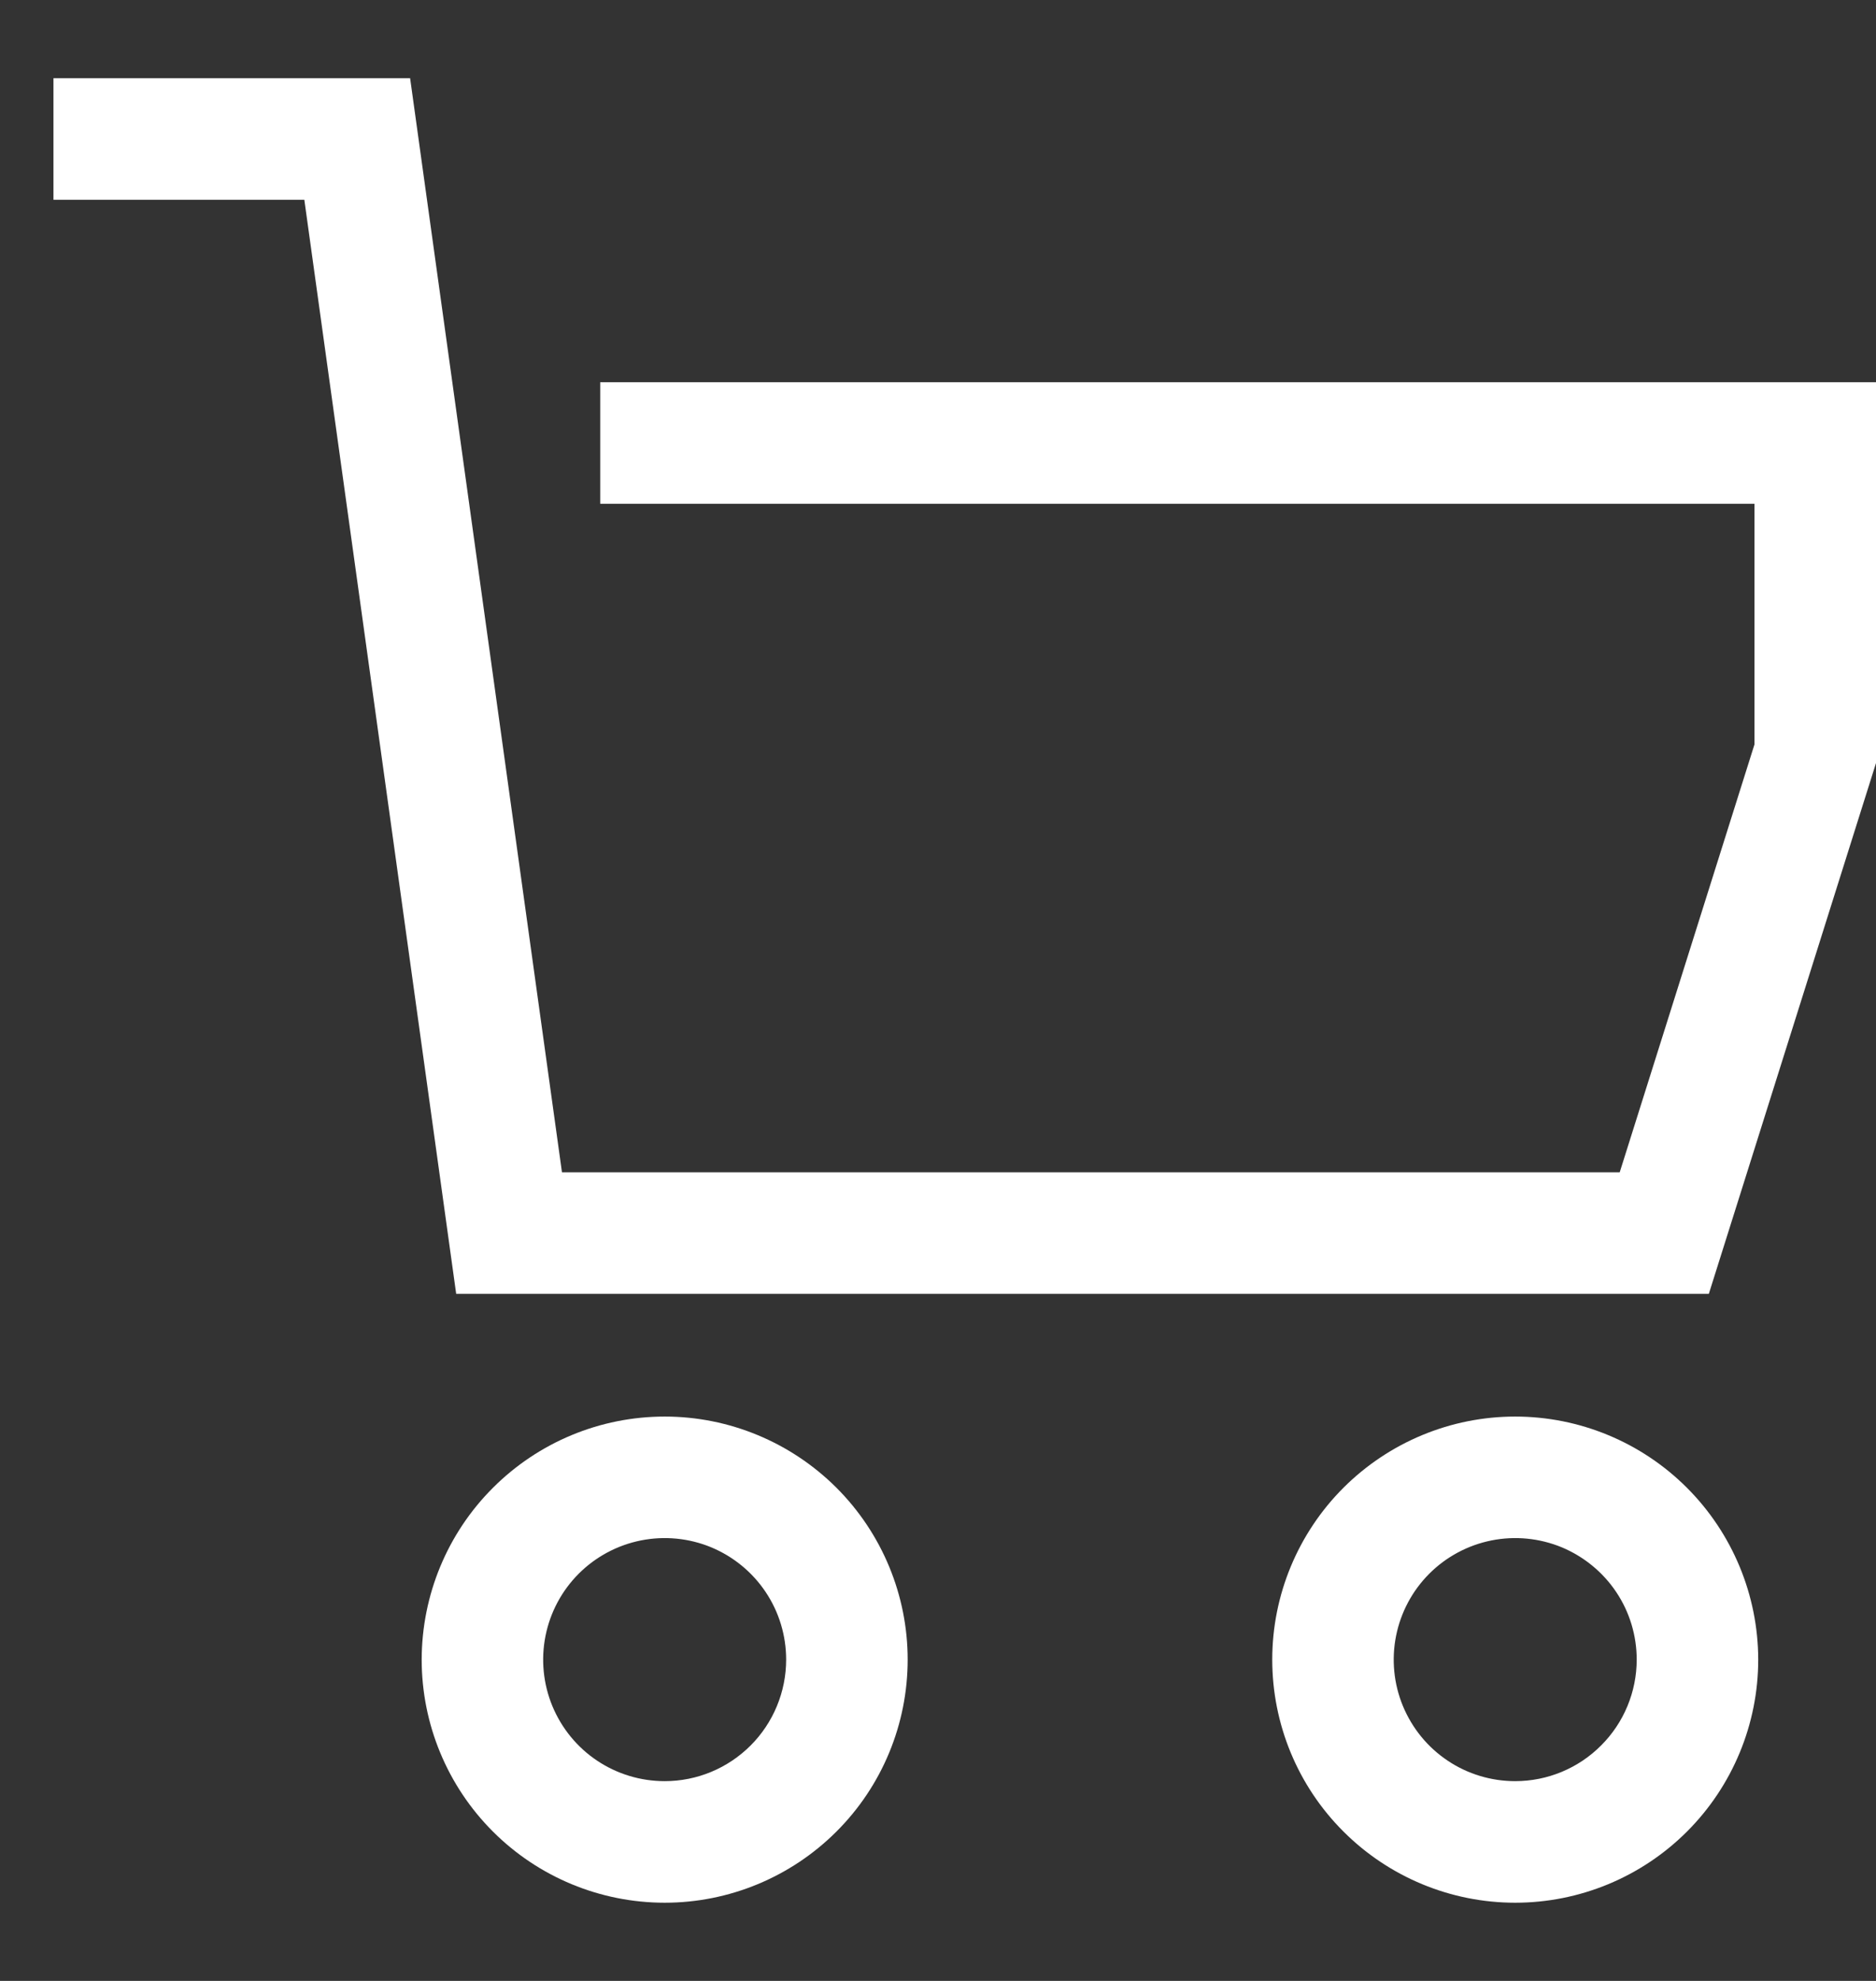 <svg width="18" height="19" viewBox="0 0 18 19" fill="none" xmlns="http://www.w3.org/2000/svg">
<rect x="0" y="0" width="18" height="19" fill="#333333" stroke="none"/>
<g id="Action Items">
<path id="Vector" d="M5.759 3.666V4.832H16.834V7.14L15.541 11.244H5.392L3.935 0.75H0.513V1.916H2.92L4.377 12.41H16.396L18 7.319V3.666H5.759Z" fill="white"/>
<path id="Vector_2" d="M6.378 13.587C5.759 13.587 5.167 13.833 4.73 14.27C4.292 14.707 4.047 15.3 4.046 15.918C4.046 16.537 4.292 17.13 4.729 17.567C5.166 18.004 5.759 18.25 6.378 18.25C6.996 18.25 7.589 18.004 8.026 17.567C8.464 17.13 8.709 16.537 8.709 15.918C8.709 15.3 8.463 14.707 8.026 14.27C7.588 13.833 6.996 13.587 6.378 13.587ZM6.378 17.084C6.147 17.084 5.922 17.016 5.73 16.888C5.538 16.76 5.389 16.578 5.3 16.364C5.212 16.151 5.189 15.917 5.234 15.691C5.279 15.465 5.39 15.257 5.553 15.094C5.716 14.931 5.924 14.82 6.15 14.775C6.376 14.73 6.611 14.753 6.824 14.841C7.037 14.93 7.219 15.079 7.347 15.271C7.475 15.462 7.543 15.688 7.543 15.918C7.543 16.227 7.42 16.524 7.202 16.742C6.983 16.961 6.687 17.084 6.378 17.084Z" fill="white"/>
<path id="Vector_3" d="M14.538 13.587C13.92 13.587 13.328 13.833 12.89 14.27C12.453 14.707 12.207 15.3 12.207 15.918C12.207 16.537 12.452 17.13 12.89 17.567C13.327 18.004 13.92 18.25 14.538 18.25C15.157 18.25 15.75 18.004 16.187 17.567C16.624 17.13 16.87 16.537 16.87 15.918C16.869 15.3 16.623 14.707 16.186 14.27C15.749 13.833 15.156 13.587 14.538 13.587ZM14.538 17.084C14.308 17.084 14.082 17.016 13.891 16.888C13.699 16.76 13.55 16.578 13.461 16.364C13.373 16.151 13.35 15.917 13.395 15.691C13.44 15.465 13.551 15.257 13.714 15.094C13.877 14.931 14.085 14.82 14.311 14.775C14.537 14.73 14.771 14.753 14.985 14.841C15.197 14.93 15.38 15.079 15.508 15.271C15.636 15.462 15.704 15.688 15.704 15.918C15.704 16.227 15.581 16.524 15.362 16.742C15.144 16.961 14.847 17.084 14.538 17.084Z" fill="white"/>
</g>
</svg>
